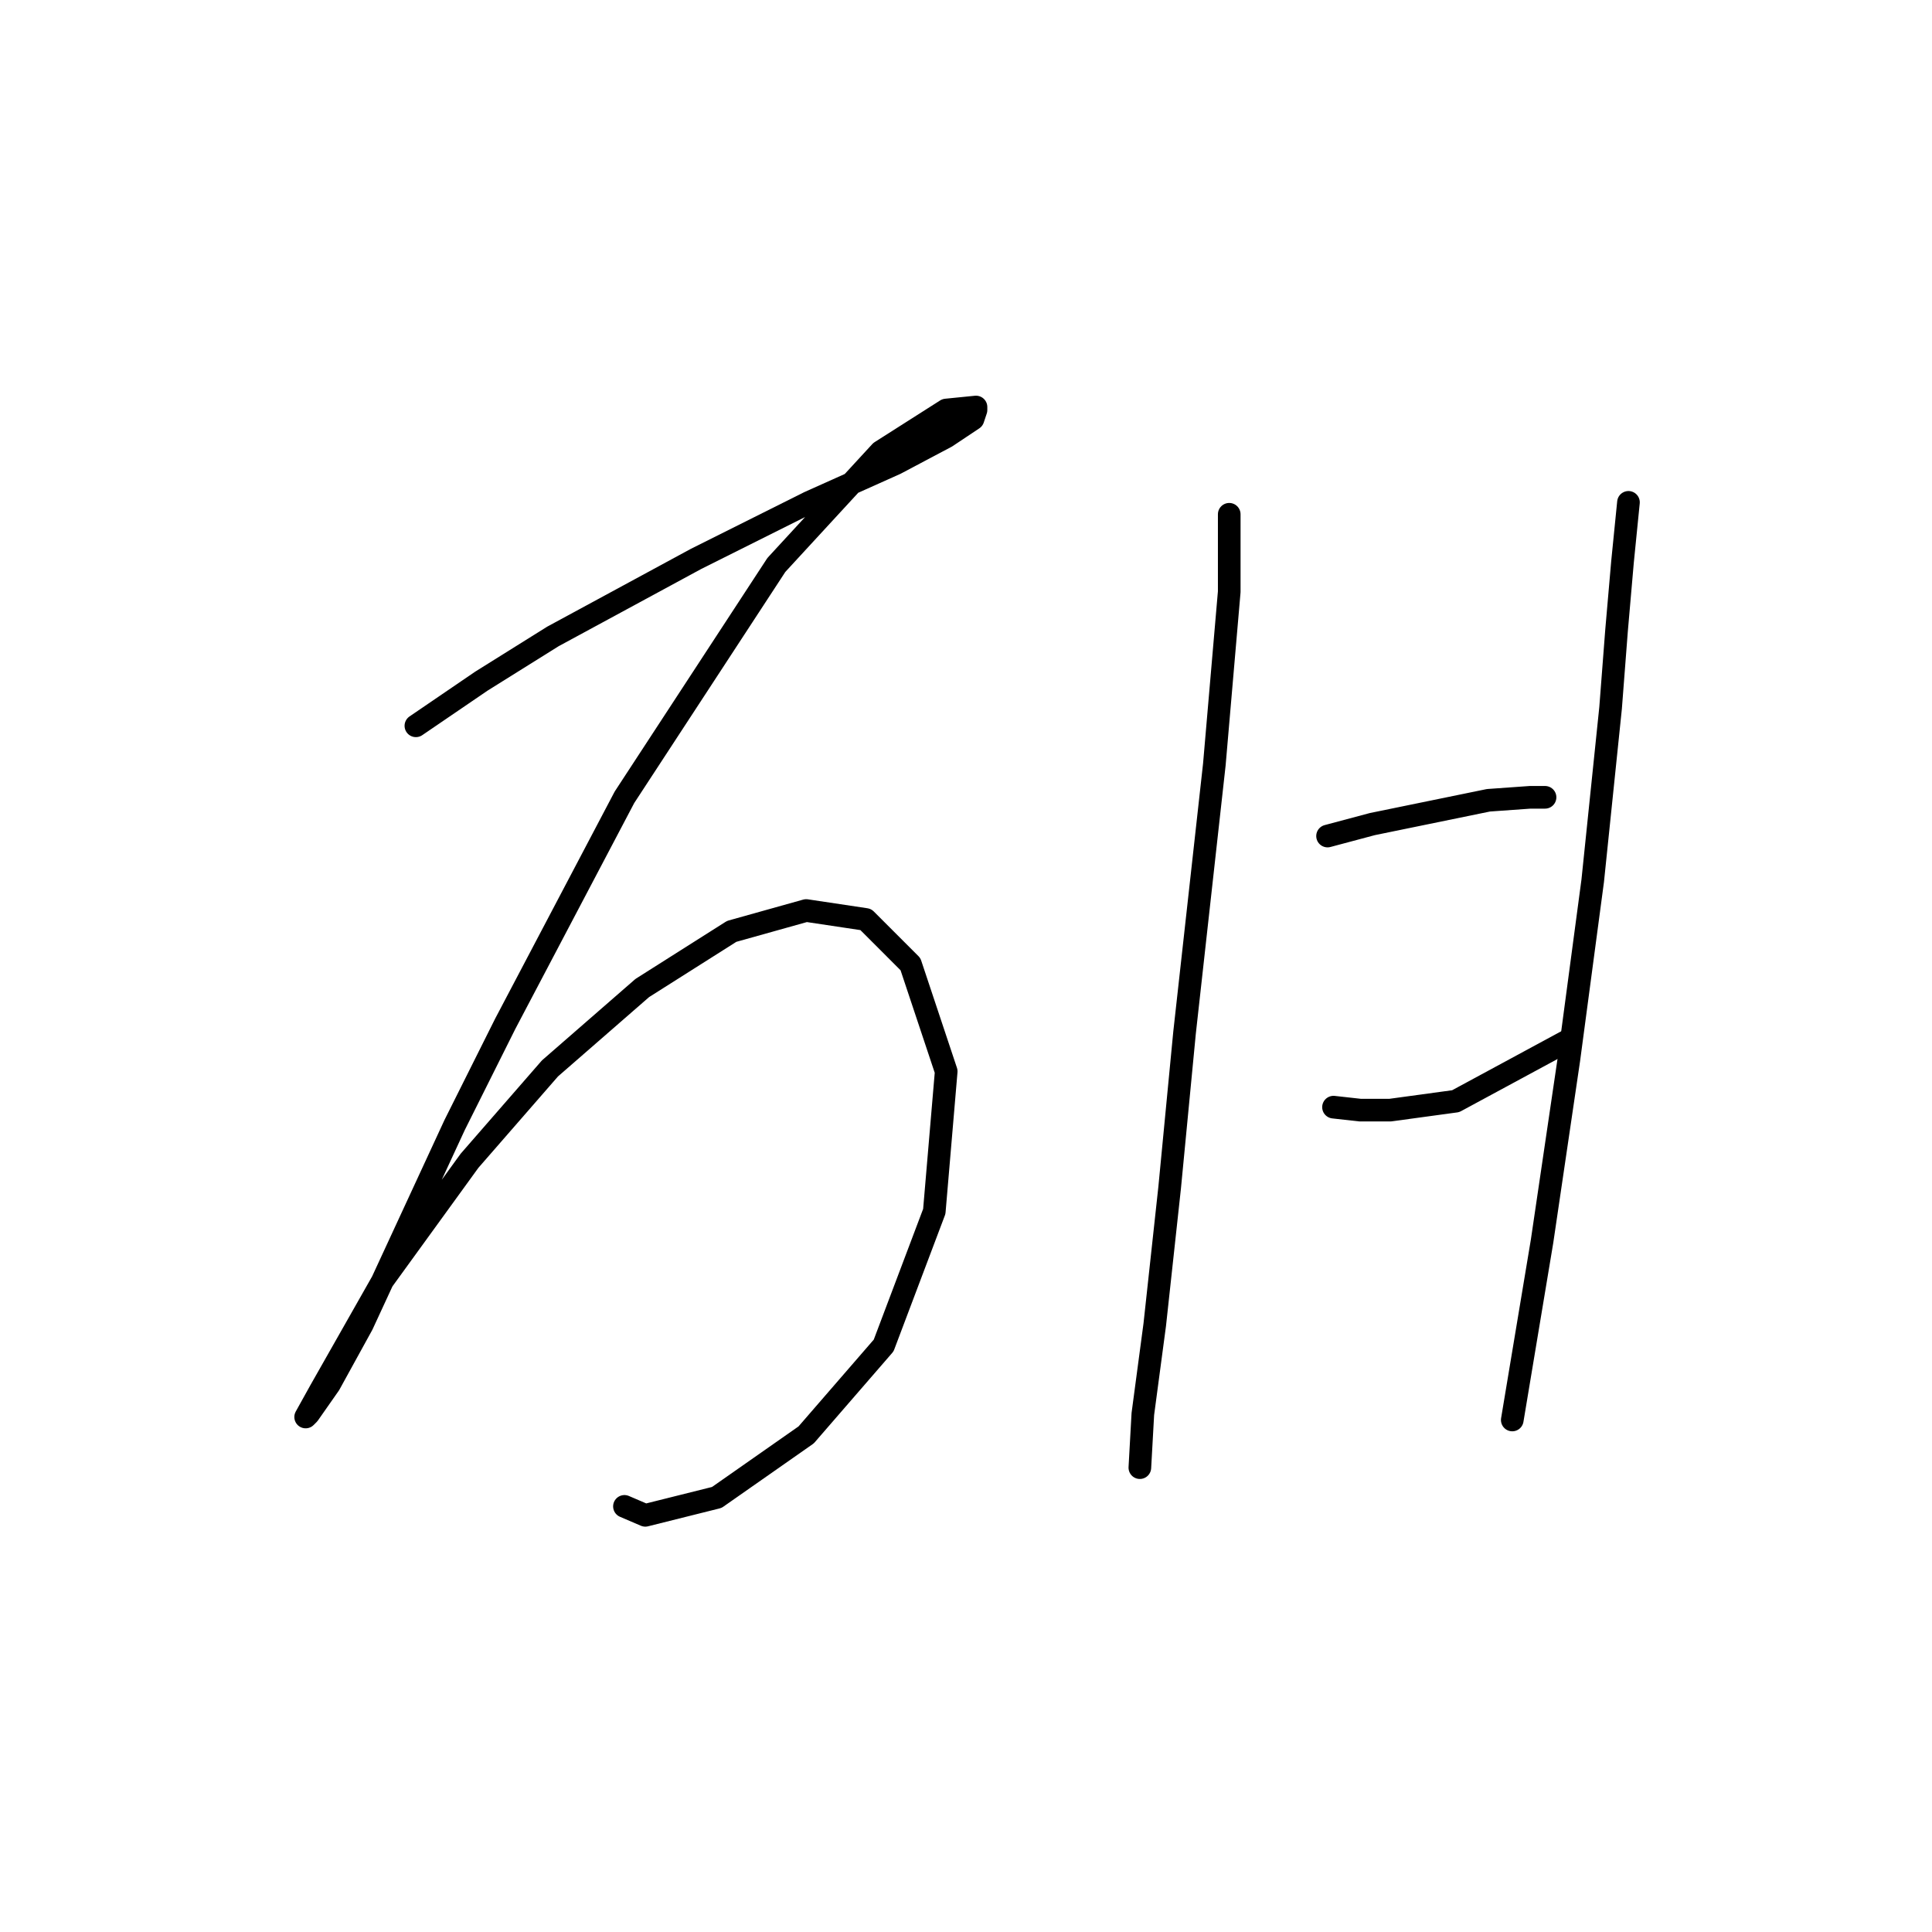 <?xml version="1.0" standalone="no"?>
    <svg width="256" height="256" xmlns="http://www.w3.org/2000/svg" version="1.1">
    <polyline stroke="black" stroke-width="3" stroke-linecap="round" fill="transparent" stroke-linejoin="round" points="55.108 96.173 63.792 90.251 73.267 84.33 92.216 74.066 107.217 66.565 118.666 61.433 125.377 57.88 128.93 55.511 129.325 54.327 129.325 53.932 125.377 54.327 116.692 59.854 102.875 74.855 82.742 105.648 66.951 135.65 60.24 149.072 48.002 175.522 43.659 183.418 40.896 187.365 40.501 187.76 42.475 184.207 50.765 169.601 62.213 153.81 72.872 141.572 85.11 130.913 96.953 123.412 106.823 120.649 114.718 121.833 120.64 127.755 125.377 141.967 123.798 160.521 117.087 178.286 106.823 190.129 94.979 198.419 85.505 200.788 82.742 199.603 82.742 199.603 " />
        <polyline stroke="black" stroke-width="3" stroke-linecap="round" fill="transparent" stroke-linejoin="round" points="162.88 68.144 162.88 78.408 160.906 101.305 156.959 136.835 154.985 157.363 153.011 175.522 151.432 187.365 151.037 194.471 151.037 194.471 " />
        <polyline stroke="black" stroke-width="3" stroke-linecap="round" fill="transparent" stroke-linejoin="round" points="175.908 110.78 181.829 109.2 197.226 106.042 202.752 105.648 204.726 105.648 204.726 105.648 " />
        <polyline stroke="black" stroke-width="3" stroke-linecap="round" fill="transparent" stroke-linejoin="round" points="176.697 146.704 180.25 147.099 184.198 147.099 192.883 145.914 207.49 138.019 207.49 138.019 " />
        <polyline stroke="black" stroke-width="3" stroke-linecap="round" fill="transparent" stroke-linejoin="round" points="215.78 66.565 214.99 74.46 214.201 83.54 213.411 93.804 211.043 116.701 207.884 140.387 204.331 164.469 200.384 188.155 200.384 188.155 " />
        </svg>